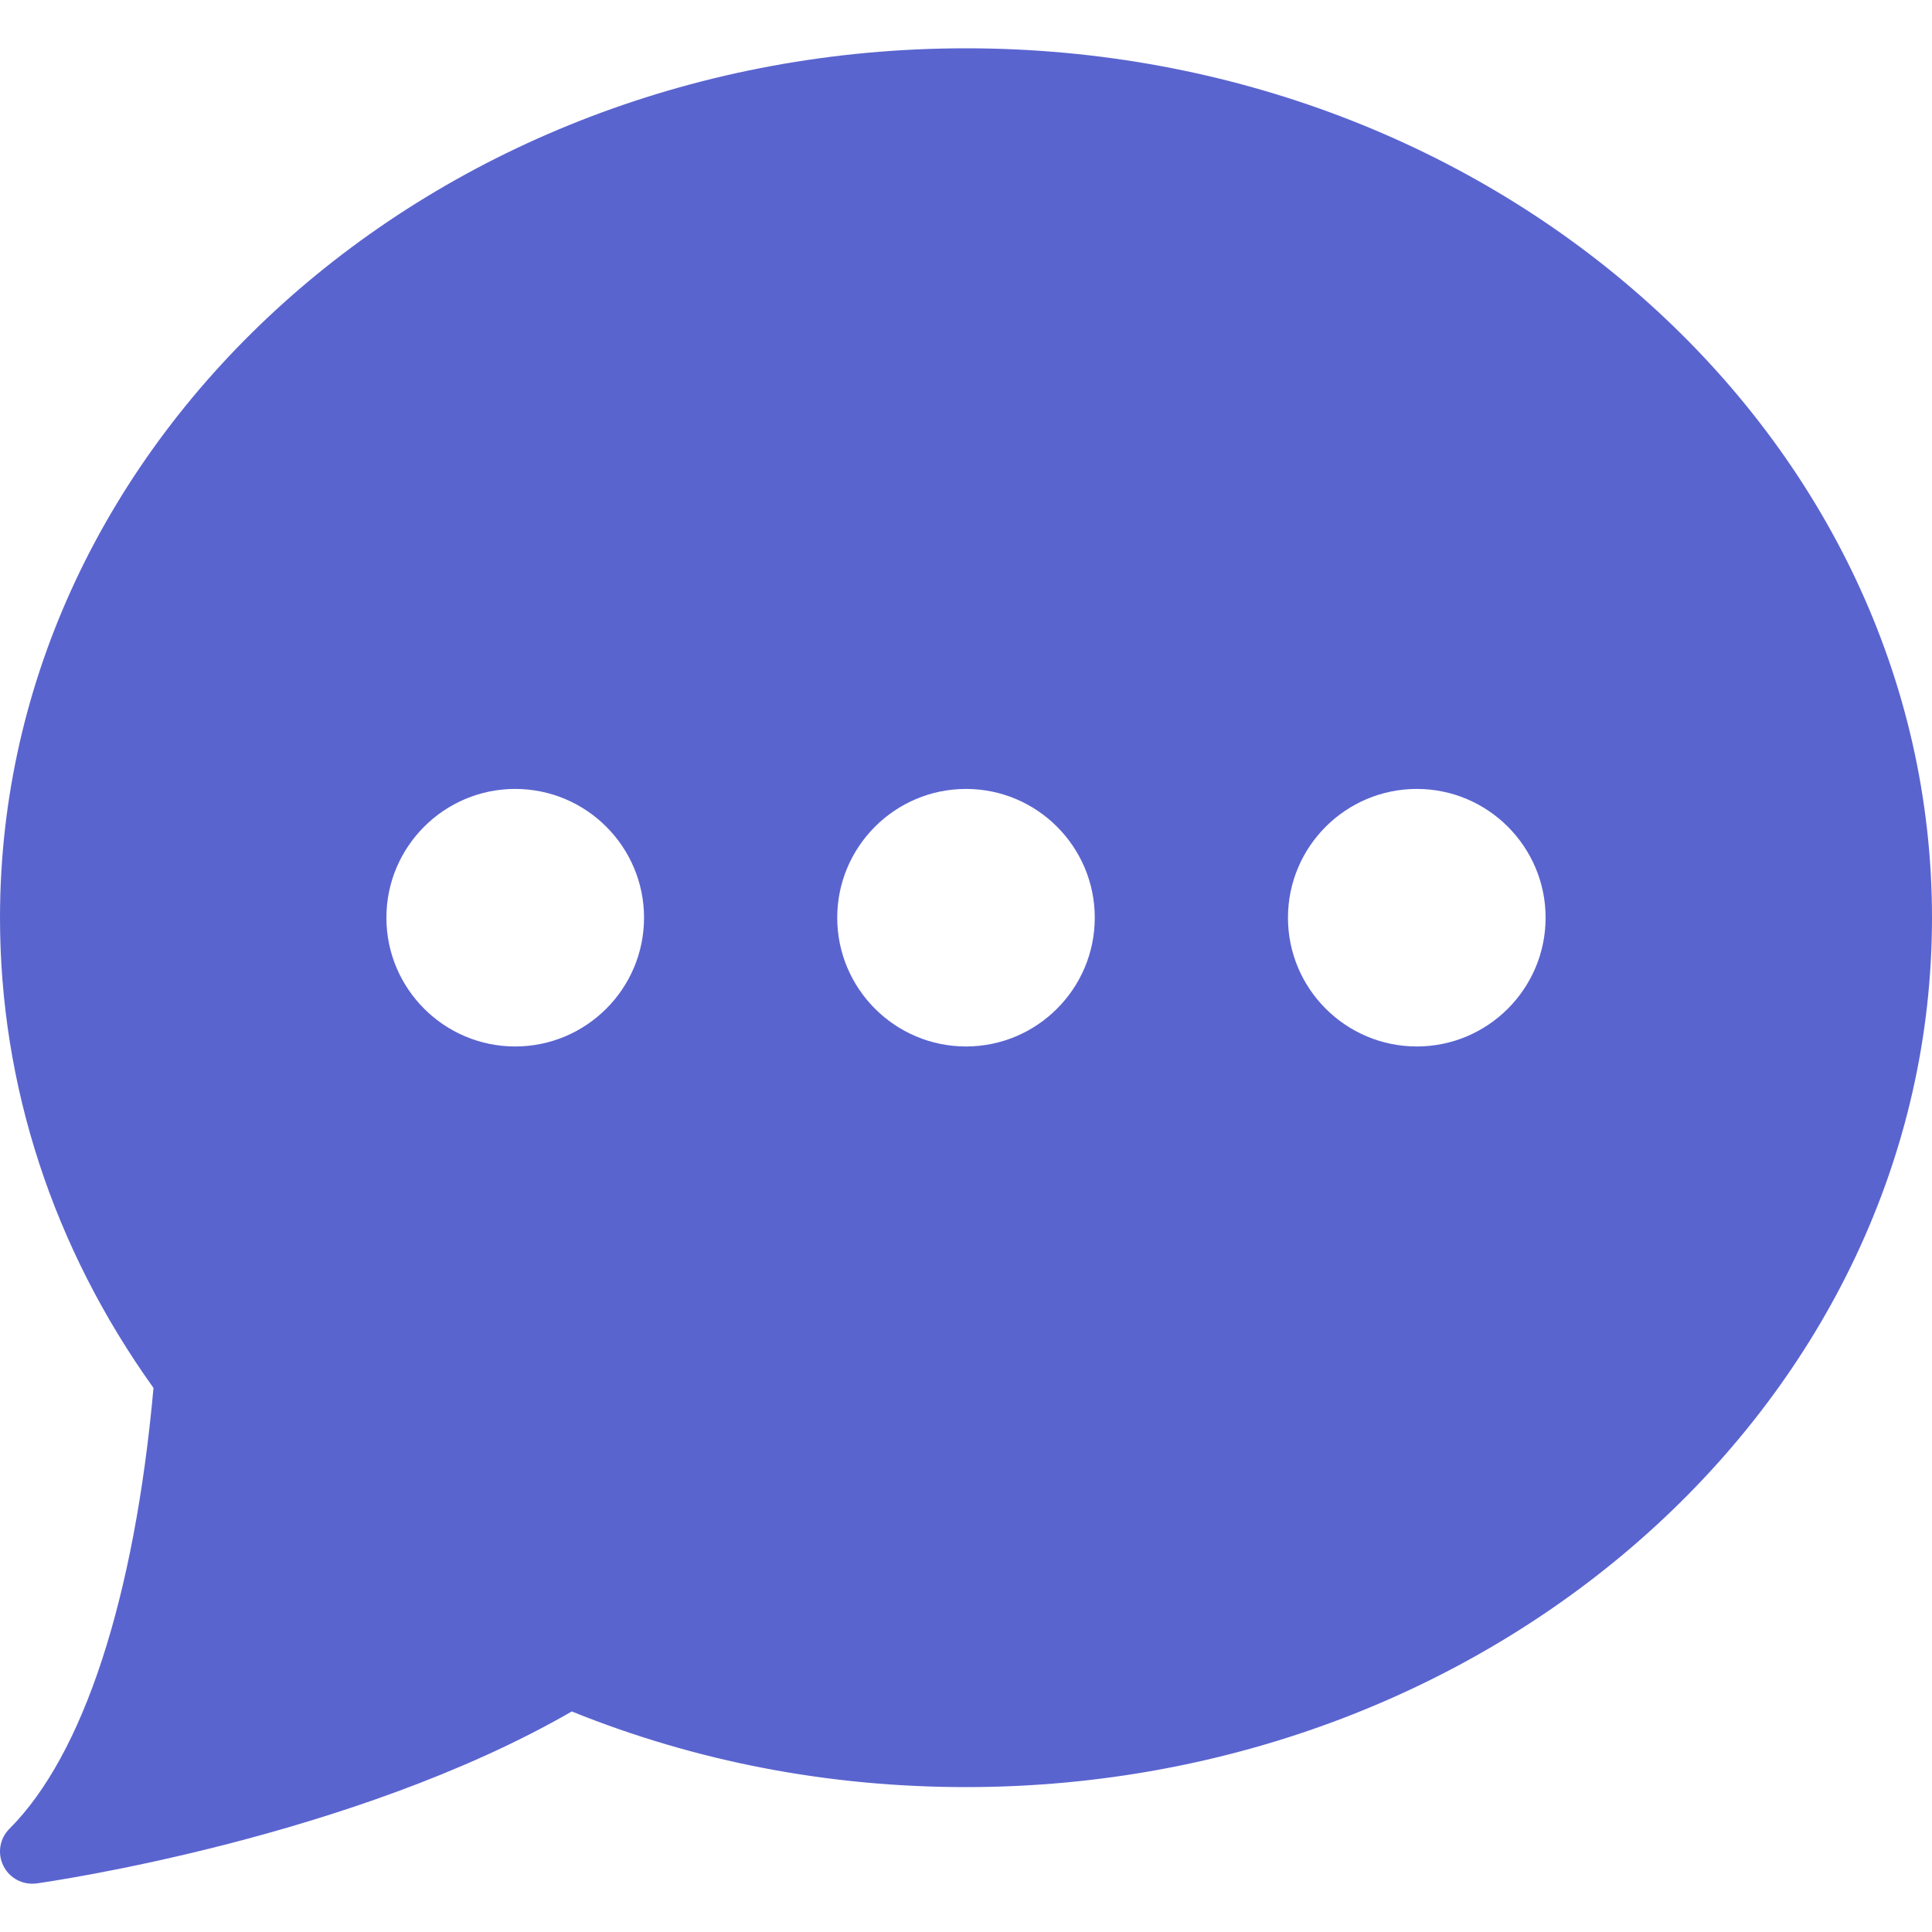 <svg width="20" height="20" viewBox="0 0 20 20" fill="none" xmlns="http://www.w3.org/2000/svg">
<g clip-path="url(#clip0)">
<path d="M10 0.5C4.486 0.5 2.68755e-05 4.537 2.68755e-05 9.5C2.68755e-05 11.235 0.549 12.915 1.589 14.368C1.392 16.547 0.864 18.165 0.098 18.931C-0.004 19.032 -0.029 19.187 0.035 19.315C0.092 19.43 0.208 19.5 0.333 19.5C0.349 19.5 0.364 19.499 0.38 19.497C0.515 19.478 3.651 19.026 5.919 17.717C7.207 18.237 8.579 18.5 10 18.5C15.514 18.5 20 14.463 20 9.5C20 4.537 15.514 0.5 10 0.5ZM5.333 10.833C4.598 10.833 4 10.235 4 9.5C4 8.765 4.598 8.167 5.333 8.167C6.069 8.167 6.667 8.765 6.667 9.5C6.667 10.235 6.069 10.833 5.333 10.833ZM10 10.833C9.265 10.833 8.667 10.235 8.667 9.5C8.667 8.765 9.265 8.167 10 8.167C10.735 8.167 11.333 8.765 11.333 9.5C11.333 10.235 10.735 10.833 10 10.833ZM14.667 10.833C13.931 10.833 13.333 10.235 13.333 9.5C13.333 8.765 13.931 8.167 14.667 8.167C15.402 8.167 16 8.765 16 9.5C16 10.235 15.402 10.833 14.667 10.833Z" fill="#5a64cf"/>
</g>
<defs>
<clipPath id="clip0">
<rect width="20" height="20" fill="white"/>
</clipPath>
</defs>
</svg>
